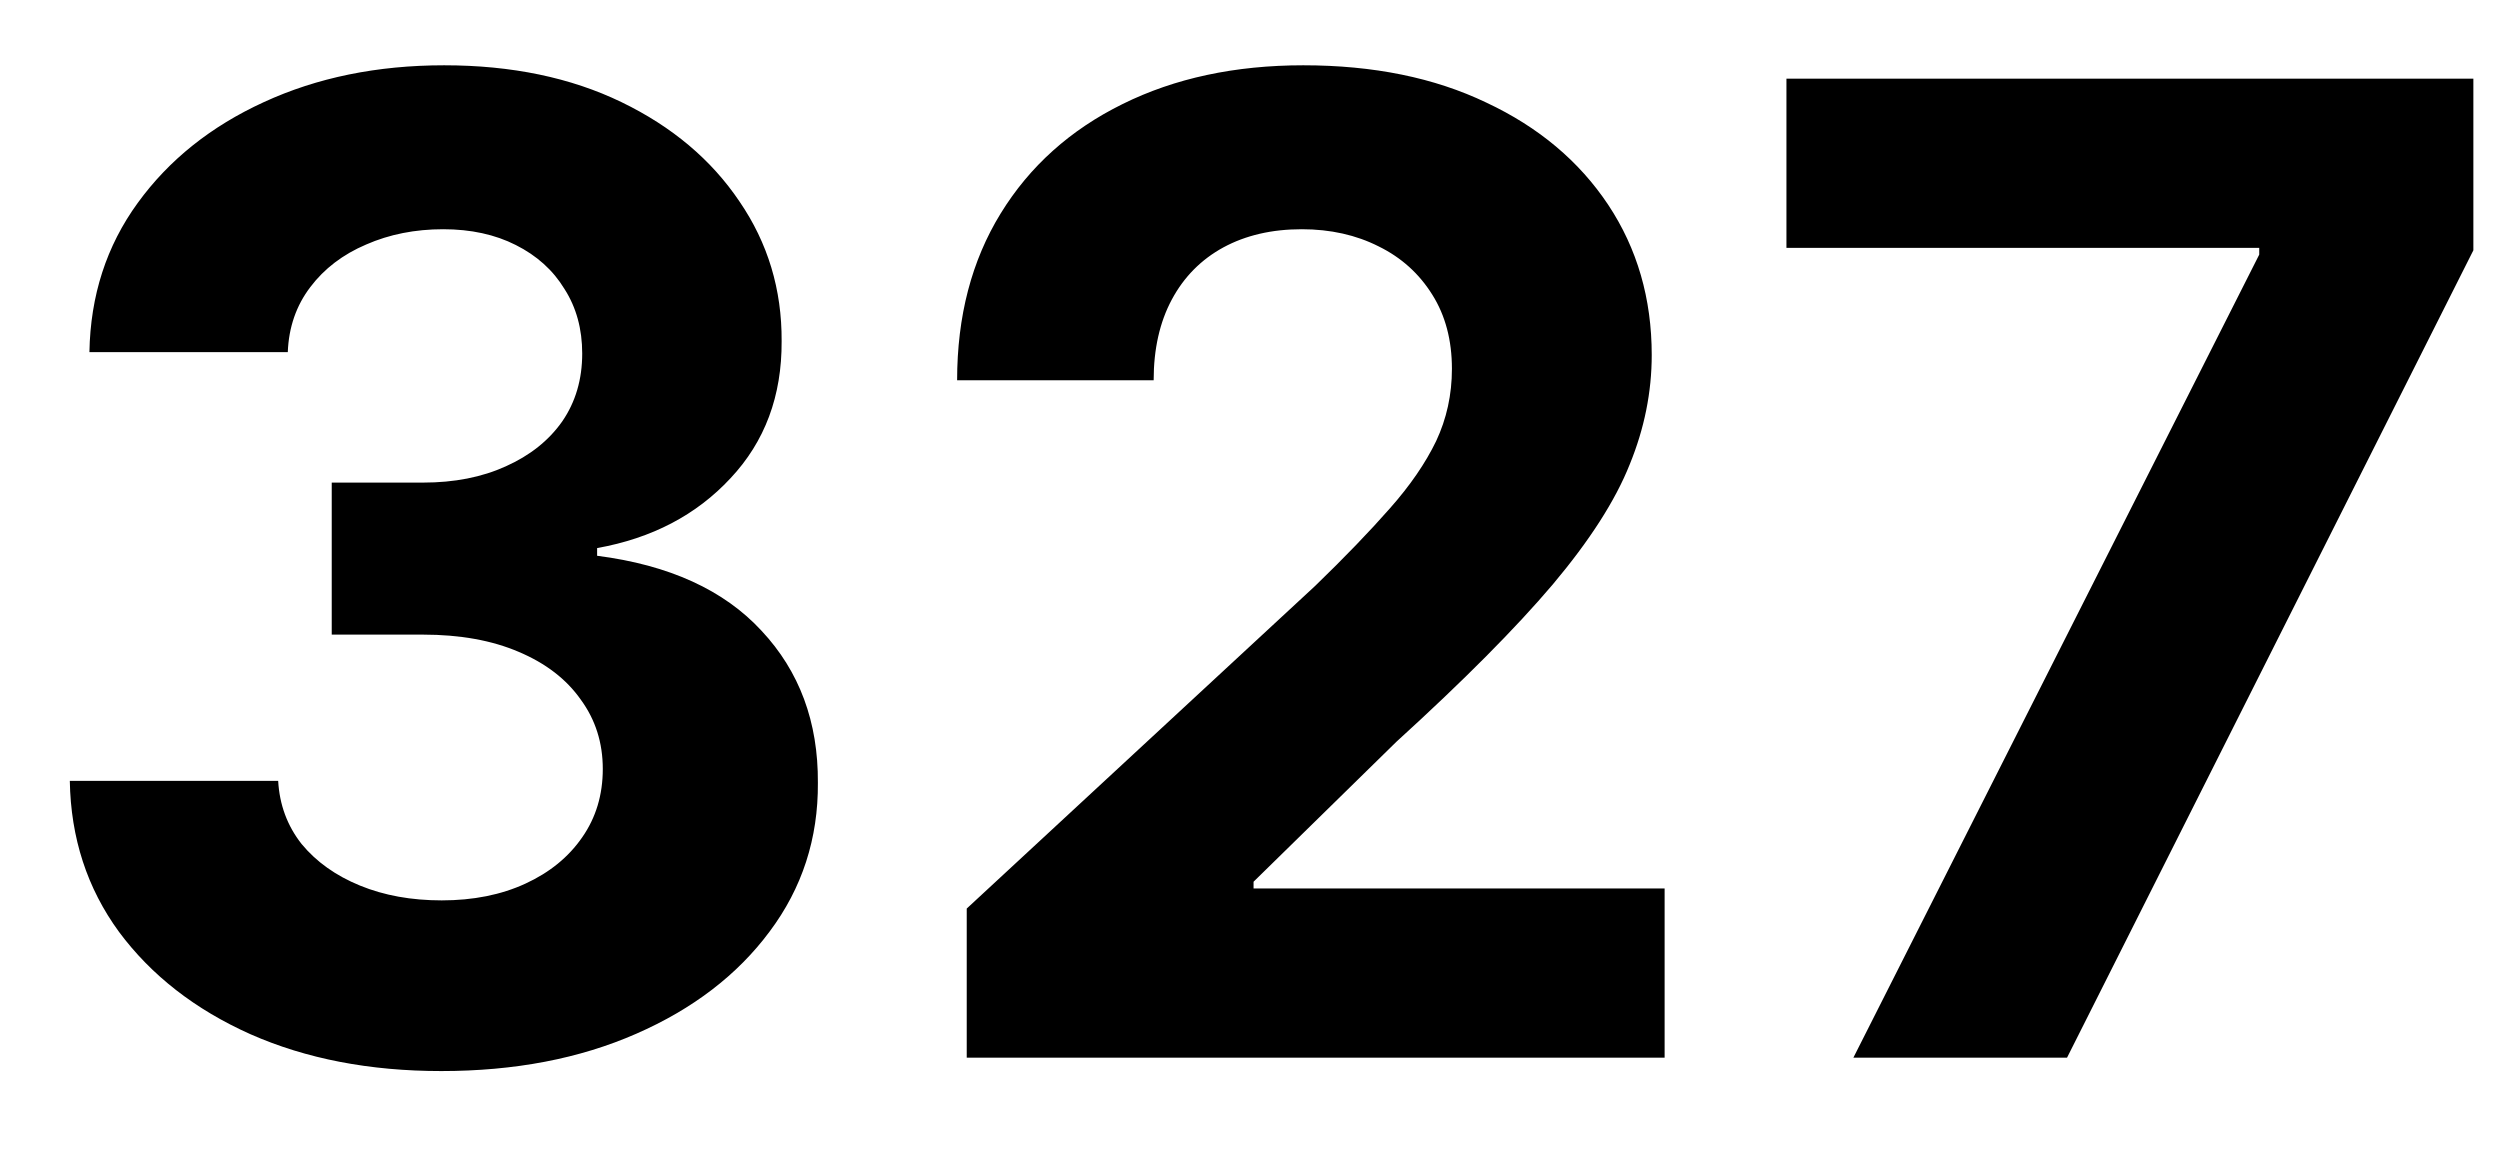 <svg width="26" height="12" viewBox="0 0 26 12" fill="none" xmlns="http://www.w3.org/2000/svg">
<path d="M4.589 11.139C3.846 11.139 3.185 11.012 2.605 10.756C2.028 10.498 1.573 10.143 1.238 9.692C0.906 9.238 0.736 8.715 0.726 8.121H2.893C2.907 8.37 2.988 8.589 3.137 8.778C3.29 8.963 3.492 9.107 3.744 9.21C3.995 9.313 4.279 9.364 4.594 9.364C4.922 9.364 5.212 9.306 5.464 9.19C5.716 9.074 5.913 8.914 6.055 8.708C6.198 8.503 6.269 8.266 6.269 7.997C6.269 7.725 6.193 7.485 6.04 7.276C5.891 7.064 5.676 6.898 5.394 6.779C5.116 6.66 4.784 6.6 4.4 6.6H3.45V5.019H4.4C4.725 5.019 5.011 4.963 5.26 4.85C5.512 4.737 5.707 4.582 5.847 4.383C5.986 4.181 6.055 3.945 6.055 3.677C6.055 3.422 5.994 3.198 5.871 3.006C5.752 2.81 5.583 2.658 5.364 2.548C5.149 2.439 4.897 2.384 4.609 2.384C4.317 2.384 4.05 2.437 3.808 2.543C3.566 2.646 3.372 2.794 3.227 2.986C3.081 3.178 3.003 3.403 2.993 3.662H0.93C0.94 3.075 1.107 2.558 1.432 2.111C1.757 1.663 2.194 1.314 2.744 1.062C3.298 0.807 3.923 0.679 4.619 0.679C5.321 0.679 5.936 0.807 6.463 1.062C6.99 1.317 7.399 1.662 7.691 2.096C7.986 2.527 8.132 3.011 8.129 3.548C8.132 4.118 7.955 4.593 7.597 4.974C7.242 5.356 6.78 5.598 6.21 5.7V5.78C6.959 5.876 7.529 6.136 7.92 6.56C8.314 6.981 8.51 7.508 8.506 8.141C8.51 8.721 8.342 9.237 8.004 9.688C7.67 10.138 7.207 10.493 6.617 10.751C6.027 11.01 5.351 11.139 4.589 11.139ZM10.054 11V9.449L13.678 6.093C13.986 5.795 14.245 5.526 14.454 5.288C14.666 5.049 14.826 4.815 14.936 4.587C15.045 4.355 15.1 4.104 15.1 3.836C15.1 3.538 15.032 3.281 14.896 3.065C14.76 2.847 14.575 2.679 14.339 2.563C14.104 2.444 13.837 2.384 13.539 2.384C13.227 2.384 12.956 2.447 12.723 2.573C12.492 2.699 12.313 2.88 12.187 3.115C12.061 3.35 11.998 3.63 11.998 3.955H9.954C9.954 3.289 10.105 2.711 10.407 2.22C10.708 1.73 11.131 1.35 11.675 1.082C12.218 0.813 12.845 0.679 13.554 0.679C14.283 0.679 14.918 0.808 15.458 1.067C16.002 1.322 16.424 1.677 16.726 2.131C17.027 2.585 17.178 3.105 17.178 3.692C17.178 4.076 17.102 4.456 16.949 4.83C16.8 5.205 16.533 5.621 16.149 6.078C15.764 6.532 15.223 7.077 14.523 7.714L13.037 9.17V9.24H17.312V11H10.054ZM19.275 11L23.496 2.648V2.578H18.579V0.818H25.723V2.603L21.497 11H19.275Z" fill="black"/>
</svg>
